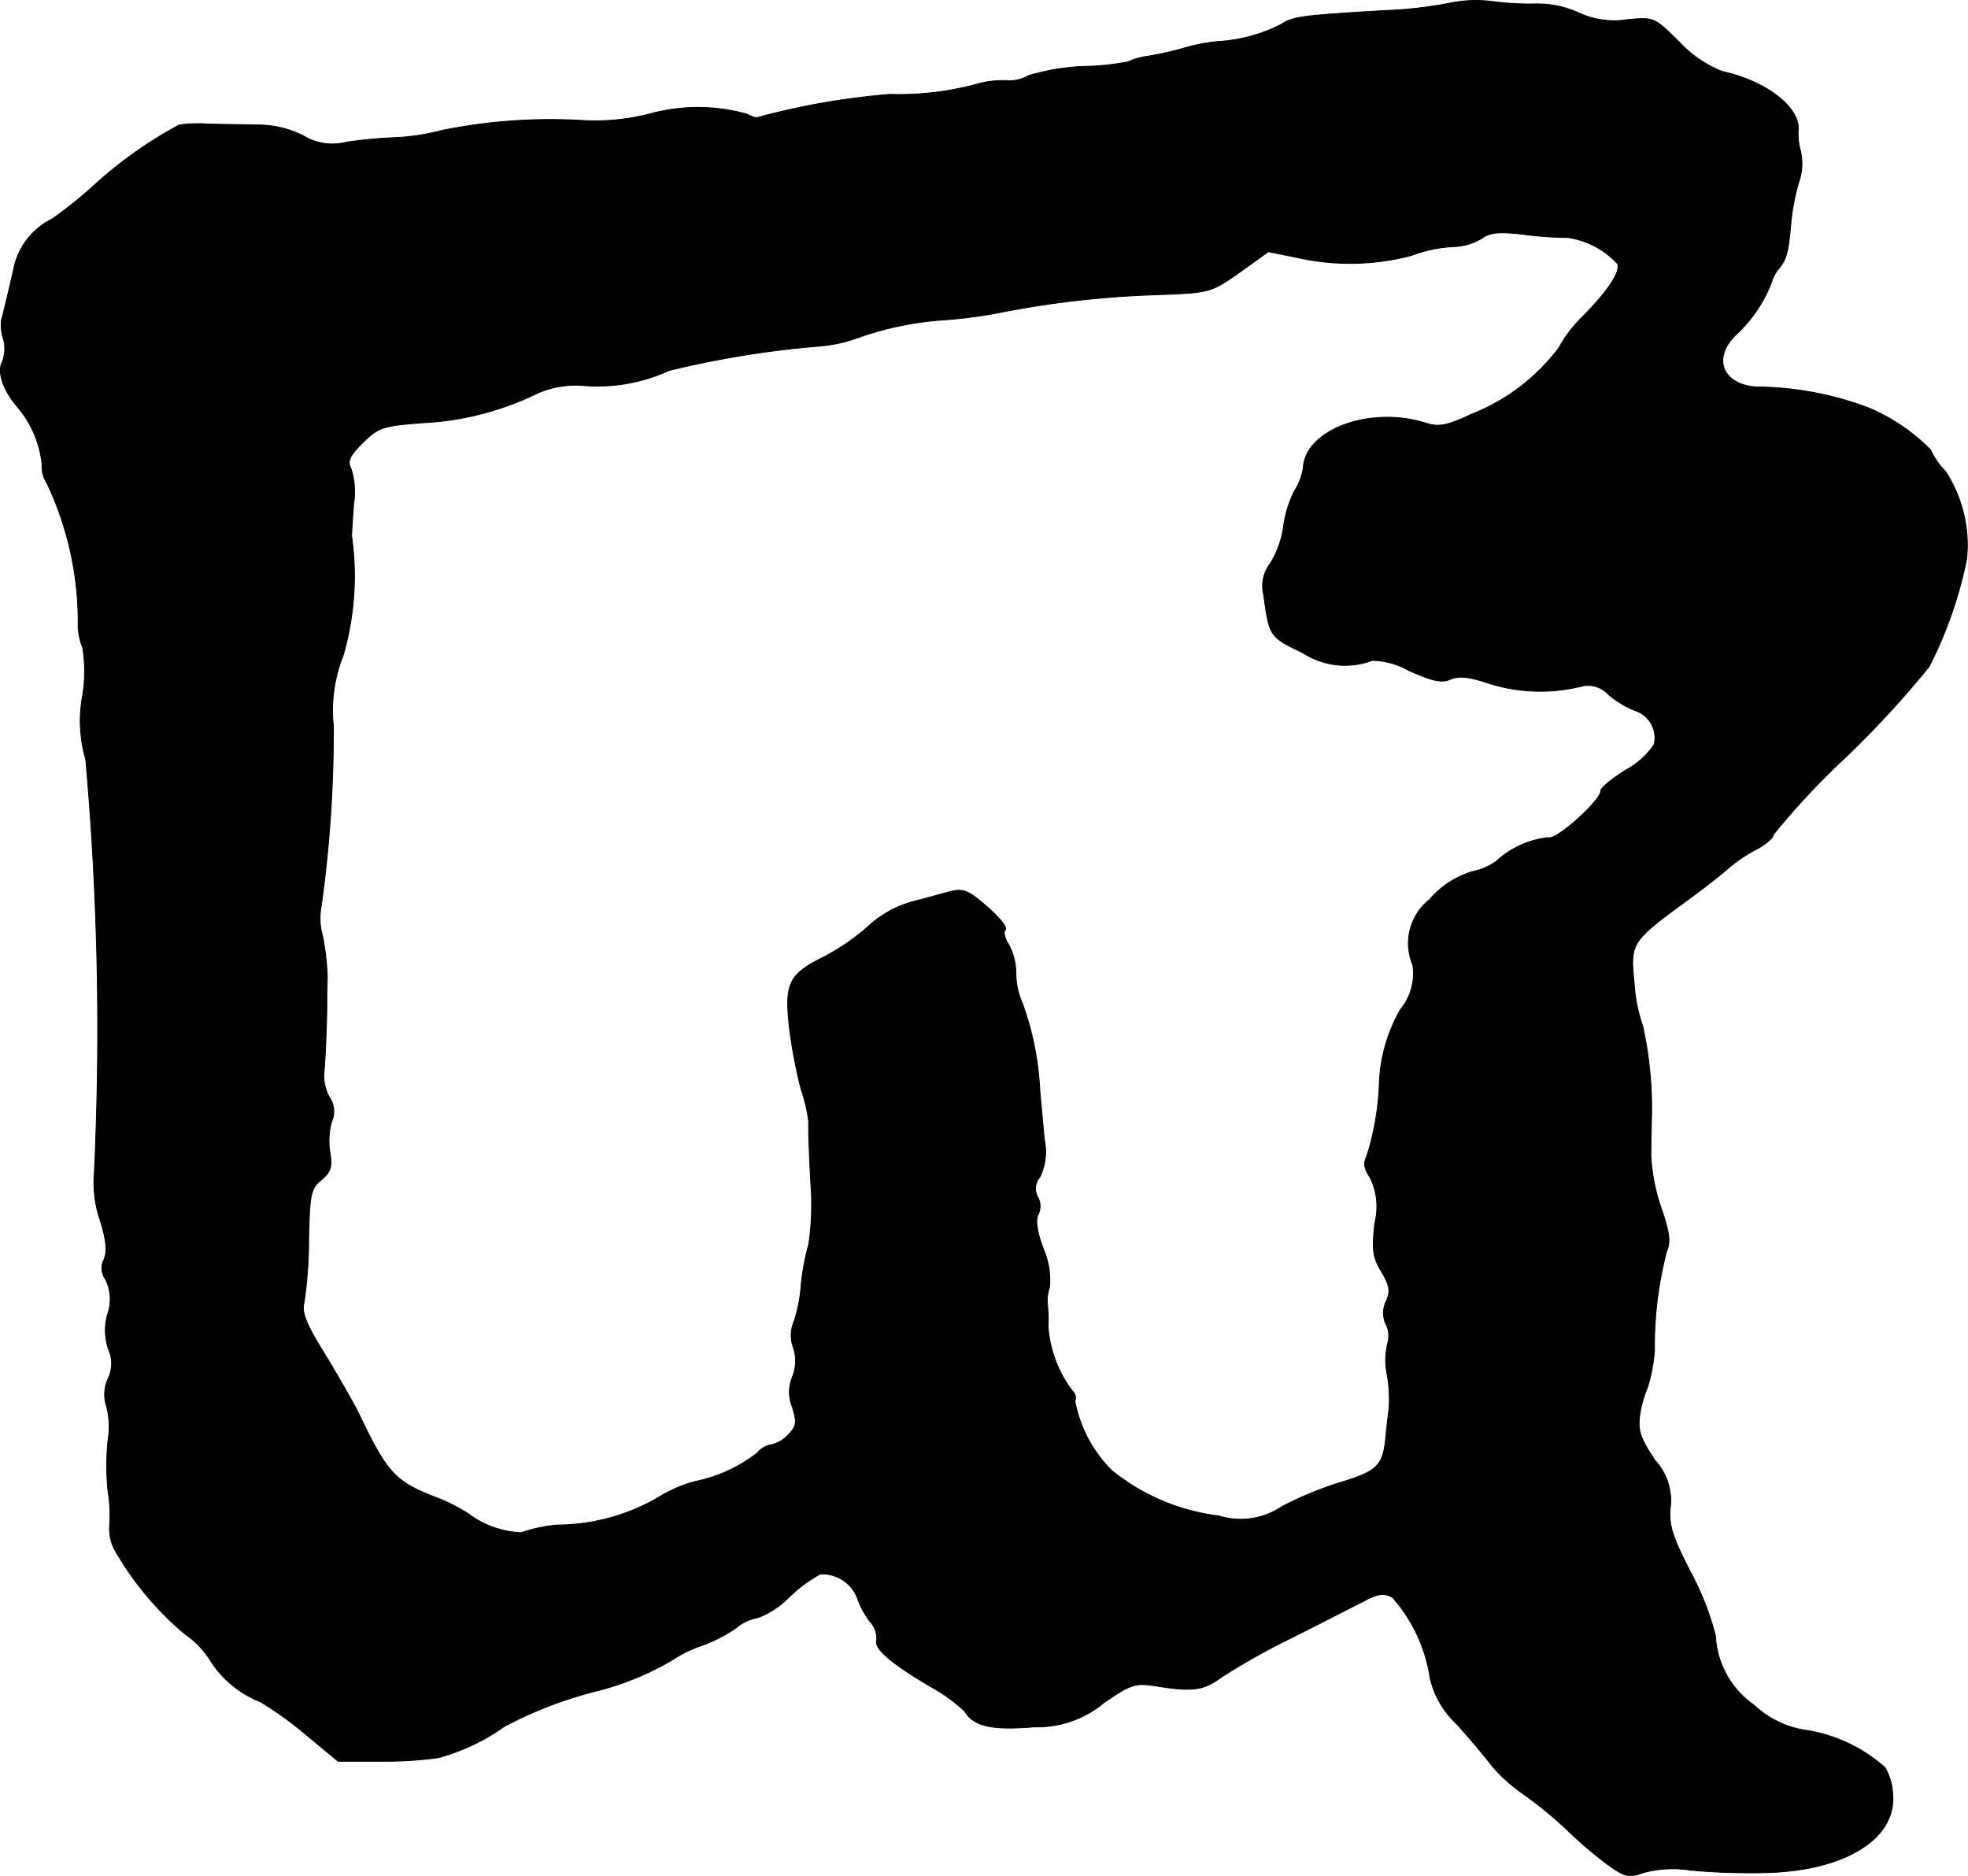 <?xml version="1.0" encoding="UTF-8"?>
<svg xmlns="http://www.w3.org/2000/svg"
     version="1.1"
     width="8.282mm"
     height="7.894mm"
     viewBox="0 0 23.477 22.376">
   <defs>
      <style type="text/css"><![CDATA[
      .a {
        stroke: #000;
        stroke-linecap: round;
        stroke-linejoin: round;
        stroke-width: 0.01px;
      }
    ]]></style>
   </defs>
   <path class="a"
         d="M17.31.034a5.002,5.002,0,0,1-.787.091c-1.03.061-1.096.073-1.248.17a1.908,1.908,0,0,1-.751.2,2.179,2.179,0,0,0-.424.085,4.06,4.06,0,0,1-.412.091A.761.761,0,0,0,13.458.737a3.108,3.108,0,0,1-.539.055,2.624,2.624,0,0,0-.648.109.454.454,0,0,1-.248.061,1.122,1.122,0,0,0-.394.048,3.573,3.573,0,0,1-1.012.115,8.634,8.634,0,0,0-1.569.273c-.012.012-.073,0-.133-.036a2.171,2.171,0,0,0-1.133-.012,2.609,2.609,0,0,1-.854.085,6.494,6.494,0,0,0-1.66.121,2.621,2.621,0,0,1-.557.085c-.164.006-.43.03-.581.055a.666.666,0,0,1-.515-.079,1.222,1.222,0,0,0-.575-.127c-.176-.006-.436-.006-.569-.012a1.685,1.685,0,0,0-.333.012,5.05,5.05,0,0,0-1.03.733,5.192,5.192,0,0,1-.485.388.852.852,0,0,0-.448.545C.108,3.457.036,3.753.017,3.82a.552.552,0,0,0,.024.224.433.433,0,0,1-.012.267c-.067.121.006.339.176.539A1.25,1.25,0,0,1,.502,5.54a.352.352,0,0,0,.055.218A3.857,3.857,0,0,1,.932,7.484a.798.798,0,0,0,.055.242,1.806,1.806,0,0,1,0,.563,1.641,1.641,0,0,0,.036.769,36.499,36.499,0,0,1,.103,4.918,1.422,1.422,0,0,0,.048.515c.097.291.115.448.055.557a.23.23,0,0,0,.03.212.532.532,0,0,1,.024.418.698.698,0,0,0,.012.418.415.415,0,0,1-.006.351.445.445,0,0,0-.018.327.971.971,0,0,1,.018.4,3.009,3.009,0,0,0,0,.618,1.794,1.794,0,0,1,.018.418.535.535,0,0,0,.073.297,3.708,3.708,0,0,0,.83.987,1.037,1.037,0,0,1,.297.309,1.25,1.25,0,0,0,.6.497,4.158,4.158,0,0,1,.539.388l.388.321h.491a4.775,4.775,0,0,0,.703-.042,2.523,2.523,0,0,0,.793-.376A4.89,4.89,0,0,1,7.104,20.174a3.438,3.438,0,0,0,.909-.369,1.493,1.493,0,0,1,.357-.176,1.741,1.741,0,0,0,.412-.212.548.548,0,0,1,.26-.121,1.052,1.052,0,0,0,.369-.242,1.665,1.665,0,0,1,.376-.279.449.449,0,0,1,.442.291,1.054,1.054,0,0,0,.151.279.292.292,0,0,1,.079.218c-.036.097.157.267.624.545a2.073,2.073,0,0,1,.424.303c.109.182.327.23.83.188a1.249,1.249,0,0,0,.836-.291c.327-.224.369-.236.636-.194.424.067.551.048.763-.109a8.466,8.466,0,0,1,.83-.466c.351-.176.739-.376.86-.436.176-.097.248-.103.351-.048a1.882,1.882,0,0,1,.448.963,1.08,1.08,0,0,0,.315.545c.164.182.351.406.424.503a1.946,1.946,0,0,0,.363.327,4.863,4.863,0,0,1,.539.442,4.948,4.948,0,0,0,.509.43c.176.121.224.133.394.073a1.32,1.32,0,0,1,.557-.03,7.838,7.838,0,0,0,.89.03c.951-.018,1.581-.406,1.526-.945a.693.693,0,0,0-.091-.309,1.846,1.846,0,0,0-.927-.442,1.149,1.149,0,0,1-.636-.303,1.072,1.072,0,0,1-.46-.83,3.399,3.399,0,0,0-.297-.757c-.218-.424-.26-.557-.242-.763a.705.705,0,0,0-.182-.569c-.176-.267-.206-.351-.182-.539a1.362,1.362,0,0,1,.091-.327,1.947,1.947,0,0,0,.085-.448,4.486,4.486,0,0,1,.145-1.181c.048-.109.036-.218-.061-.503a2.27,2.27,0,0,1-.127-.636c0-.151.006-.327.006-.394a4.562,4.562,0,0,0-.103-1.151,1.918,1.918,0,0,1-.103-.521c-.048-.466-.036-.491.6-.957.236-.17.478-.363.545-.424a1.735,1.735,0,0,1,.321-.212c.103-.055.194-.133.194-.17a8.861,8.861,0,0,1,.866-.927,11.877,11.877,0,0,0,.993-1.078,5,5,0,0,0,.448-1.284,1.612,1.612,0,0,0-.254-1.048.84.84,0,0,1-.176-.254,2.291,2.291,0,0,0-.745-.503,3.861,3.861,0,0,0-1.339-.248c-.406-.03-.527-.351-.23-.63a1.668,1.668,0,0,0,.412-.606.488.488,0,0,1,.091-.176c.091-.109.115-.194.145-.551a2.616,2.616,0,0,1,.091-.472.679.679,0,0,0,.024-.376.796.796,0,0,1-.03-.236c.042-.273-.369-.6-.902-.715a1.409,1.409,0,0,1-.509-.345C19.733.204,19.733.204,19.412.234a1.008,1.008,0,0,1-.588-.085,1.179,1.179,0,0,0-.497-.103,3.407,3.407,0,0,1-.533-.03A1.543,1.543,0,0,0,17.31.034Zm1.387,2.798a.996.996,0,0,1,.6.315c.036.097-.121.333-.43.642a1.617,1.617,0,0,0-.273.363,2.407,2.407,0,0,1-1.036.787c-.297.139-.394.157-.545.109-.66-.212-1.442.073-1.466.533a.729.729,0,0,1-.103.273,1.282,1.282,0,0,0-.133.436,1.143,1.143,0,0,1-.157.43.442.442,0,0,0-.079.376c.067.497.073.503.466.69a.922.922,0,0,0,.83.091.918.918,0,0,1,.436.121c.285.127.394.151.497.103.103-.042.224-.03.472.055a2.054,2.054,0,0,0,1.114.024.333.333,0,0,1,.303.109,1.192,1.192,0,0,0,.315.188.34.34,0,0,1,.224.406.955.955,0,0,1-.339.303c-.164.103-.297.212-.297.248,0,.115-.533.594-.624.557a1.082,1.082,0,0,0-.618.279.734.734,0,0,1-.291.127,1.088,1.088,0,0,0-.509.333.665.665,0,0,0-.2.781.669.669,0,0,1-.145.527,1.91,1.91,0,0,0-.254.866,3.256,3.256,0,0,1-.151.89c-.042.079-.03.151.042.254a.791.791,0,0,1,.055.539c-.036.327-.024.412.079.581.097.164.109.23.061.345a.315.315,0,0,0-.006.285.314.314,0,0,1,.018.23.849.849,0,0,0-.006.363,1.656,1.656,0,0,1,.024.394c-.006.067-.03.236-.042.388-.036.315-.103.382-.575.521a4.39,4.39,0,0,0-.654.273.884.884,0,0,1-.763.115,2.508,2.508,0,0,1-1.272-.539,1.575,1.575,0,0,1-.442-.83.111.111,0,0,0-.03-.121,1.449,1.449,0,0,1-.291-.775,1.414,1.414,0,0,0-.006-.248.485.485,0,0,1,.024-.212.955.955,0,0,0-.073-.46c-.079-.206-.097-.345-.061-.412a.226.226,0,0,0-.006-.206.203.203,0,0,1,.024-.236.702.702,0,0,0,.055-.448c-.018-.182-.042-.448-.055-.6a3.564,3.564,0,0,0-.206-1.024.889.889,0,0,1-.079-.357.726.726,0,0,0-.085-.345c-.048-.073-.067-.151-.042-.176.03-.03-.073-.151-.218-.279-.23-.2-.285-.218-.454-.176-.103.03-.309.085-.448.121a1.304,1.304,0,0,0-.515.291,2.647,2.647,0,0,1-.527.363c-.424.212-.472.315-.412.854a6.008,6.008,0,0,0,.139.727,1.881,1.881,0,0,1,.091.394c-.006.067.006.394.024.721a3.305,3.305,0,0,1-.024.733,2.777,2.777,0,0,0-.091.485,1.747,1.747,0,0,1-.091.454.412.412,0,0,0,0,.297.51.51,0,0,1-.012.345.468.468,0,0,0,0,.363c.055.188.048.23-.055.333a.384.384,0,0,1-.2.115.263.263,0,0,0-.164.097,1.795,1.795,0,0,1-.763.345,1.735,1.735,0,0,0-.442.2,2.426,2.426,0,0,1-1.181.315,1.77,1.77,0,0,0-.43.091,1.119,1.119,0,0,1-.63-.224,2.129,2.129,0,0,0-.43-.212c-.454-.182-.545-.285-.89-1.005-.067-.133-.248-.448-.4-.697-.218-.351-.273-.491-.242-.606A5.006,5.006,0,0,0,3.682,14.789c.012-.545.024-.612.151-.715.109-.091.133-.151.103-.327a.884.884,0,0,1,.018-.363.296.296,0,0,0-.018-.285.526.526,0,0,1-.073-.285c.018-.17.036-.63.036-.818,0-.067,0-.218.006-.333a3.108,3.108,0,0,0-.055-.491.77.77,0,0,1-.018-.363,15.073,15.073,0,0,0,.145-2.15,1.764,1.764,0,0,1,.115-.836,3.391,3.391,0,0,0,.103-1.429c0-.048.012-.224.024-.388a.901.901,0,0,0-.03-.412c-.048-.091-.024-.151.139-.315.188-.182.236-.2.715-.236a3.495,3.495,0,0,0,1.339-.339,1.129,1.129,0,0,1,.606-.103,2.061,2.061,0,0,0,.993-.182A11.471,11.471,0,0,1,9.769,4.129a1.752,1.752,0,0,0,.454-.097,3.824,3.824,0,0,1,1.06-.218,5.669,5.669,0,0,0,.606-.079,11.559,11.559,0,0,1,1.866-.218c.678-.024.684-.024,1.03-.267l.345-.248.333.067a2.874,2.874,0,0,0,1.381-.024,1.617,1.617,0,0,1,.485-.103.705.705,0,0,0,.345-.097c.097-.073.206-.085.515-.048a4.322,4.322,0,0,0,.509.036Z"/>
</svg>
